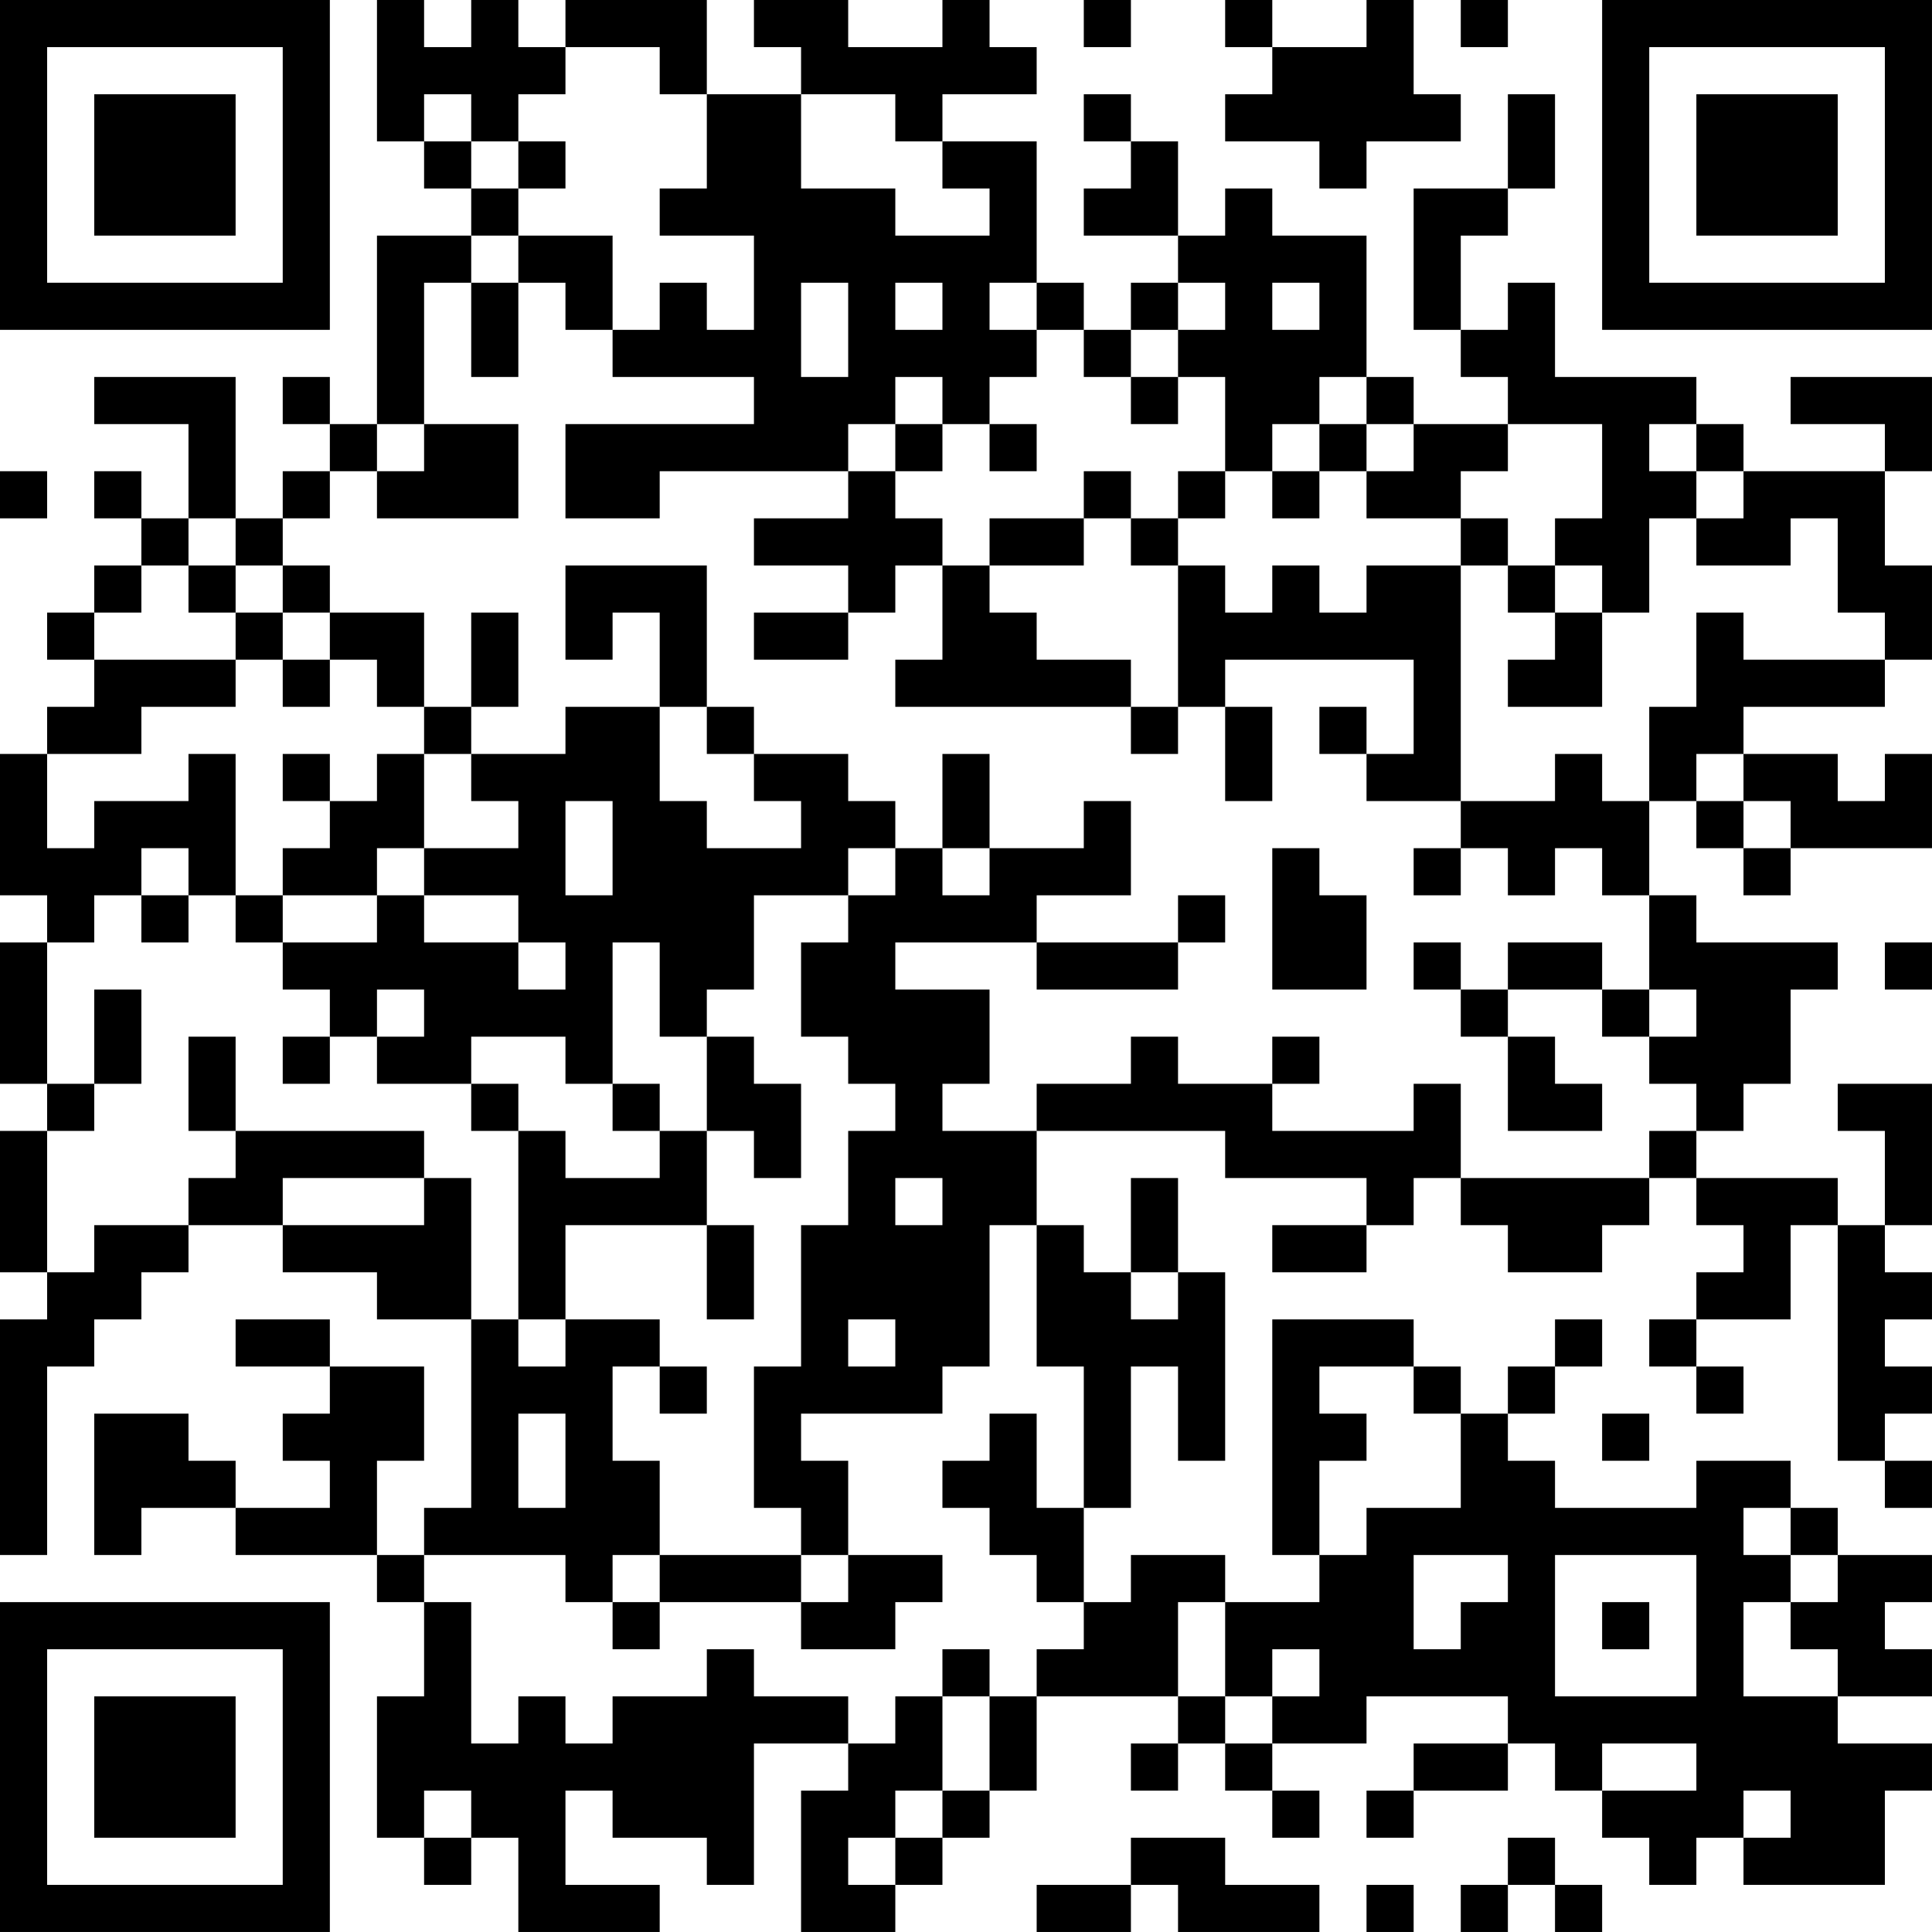 <?xml version="1.0" encoding="UTF-8"?>
<svg xmlns="http://www.w3.org/2000/svg" version="1.1" width="200" height="200" viewBox="0 0 200 200"><rect x="0" y="0" width="200" height="200" fill="#ffffff"/><g transform="scale(4.878)"><g transform="translate(0,0)"><path fill-rule="evenodd" d="M8 0L8 3L9 3L9 4L10 4L10 5L8 5L8 9L7 9L7 8L6 8L6 9L7 9L7 10L6 10L6 11L5 11L5 8L2 8L2 9L4 9L4 11L3 11L3 10L2 10L2 11L3 11L3 12L2 12L2 13L1 13L1 14L2 14L2 15L1 15L1 16L0 16L0 19L1 19L1 20L0 20L0 23L1 23L1 24L0 24L0 27L1 27L1 28L0 28L0 33L1 33L1 29L2 29L2 28L3 28L3 27L4 27L4 26L6 26L6 27L8 27L8 28L10 28L10 32L9 32L9 33L8 33L8 31L9 31L9 29L7 29L7 28L5 28L5 29L7 29L7 30L6 30L6 31L7 31L7 32L5 32L5 31L4 31L4 30L2 30L2 33L3 33L3 32L5 32L5 33L8 33L8 34L9 34L9 36L8 36L8 39L9 39L9 40L10 40L10 39L11 39L11 41L14 41L14 40L12 40L12 38L13 38L13 39L15 39L15 40L16 40L16 37L18 37L18 38L17 38L17 41L19 41L19 40L20 40L20 39L21 39L21 38L22 38L22 36L25 36L25 37L24 37L24 38L25 38L25 37L26 37L26 38L27 38L27 39L28 39L28 38L27 38L27 37L29 37L29 36L32 36L32 37L30 37L30 38L29 38L29 39L30 39L30 38L32 38L32 37L33 37L33 38L34 38L34 39L35 39L35 40L36 40L36 39L37 39L37 40L40 40L40 38L41 38L41 37L39 37L39 36L41 36L41 35L40 35L40 34L41 34L41 33L39 33L39 32L38 32L38 31L36 31L36 32L33 32L33 31L32 31L32 30L33 30L33 29L34 29L34 28L33 28L33 29L32 29L32 30L31 30L31 29L30 29L30 28L27 28L27 33L28 33L28 34L26 34L26 33L24 33L24 34L23 34L23 32L24 32L24 29L25 29L25 31L26 31L26 27L25 27L25 25L24 25L24 27L23 27L23 26L22 26L22 24L26 24L26 25L29 25L29 26L27 26L27 27L29 27L29 26L30 26L30 25L31 25L31 26L32 26L32 27L34 27L34 26L35 26L35 25L36 25L36 26L37 26L37 27L36 27L36 28L35 28L35 29L36 29L36 30L37 30L37 29L36 29L36 28L38 28L38 26L39 26L39 31L40 31L40 32L41 32L41 31L40 31L40 30L41 30L41 29L40 29L40 28L41 28L41 27L40 27L40 26L41 26L41 23L39 23L39 24L40 24L40 26L39 26L39 25L36 25L36 24L37 24L37 23L38 23L38 21L39 21L39 20L36 20L36 19L35 19L35 17L36 17L36 18L37 18L37 19L38 19L38 18L41 18L41 16L40 16L40 17L39 17L39 16L37 16L37 15L40 15L40 14L41 14L41 12L40 12L40 10L41 10L41 8L38 8L38 9L40 9L40 10L37 10L37 9L36 9L36 8L33 8L33 6L32 6L32 7L31 7L31 5L32 5L32 4L33 4L33 2L32 2L32 4L30 4L30 7L31 7L31 8L32 8L32 9L30 9L30 8L29 8L29 5L27 5L27 4L26 4L26 5L25 5L25 3L24 3L24 2L23 2L23 3L24 3L24 4L23 4L23 5L25 5L25 6L24 6L24 7L23 7L23 6L22 6L22 3L20 3L20 2L22 2L22 1L21 1L21 0L20 0L20 1L18 1L18 0L16 0L16 1L17 1L17 2L15 2L15 0L12 0L12 1L11 1L11 0L10 0L10 1L9 1L9 0ZM23 0L23 1L24 1L24 0ZM26 0L26 1L27 1L27 2L26 2L26 3L28 3L28 4L29 4L29 3L31 3L31 2L30 2L30 0L29 0L29 1L27 1L27 0ZM31 0L31 1L32 1L32 0ZM12 1L12 2L11 2L11 3L10 3L10 2L9 2L9 3L10 3L10 4L11 4L11 5L10 5L10 6L9 6L9 9L8 9L8 10L7 10L7 11L6 11L6 12L5 12L5 11L4 11L4 12L3 12L3 13L2 13L2 14L5 14L5 15L3 15L3 16L1 16L1 18L2 18L2 17L4 17L4 16L5 16L5 19L4 19L4 18L3 18L3 19L2 19L2 20L1 20L1 23L2 23L2 24L1 24L1 27L2 27L2 26L4 26L4 25L5 25L5 24L9 24L9 25L6 25L6 26L9 26L9 25L10 25L10 28L11 28L11 29L12 29L12 28L14 28L14 29L13 29L13 31L14 31L14 33L13 33L13 34L12 34L12 33L9 33L9 34L10 34L10 37L11 37L11 36L12 36L12 37L13 37L13 36L15 36L15 35L16 35L16 36L18 36L18 37L19 37L19 36L20 36L20 38L19 38L19 39L18 39L18 40L19 40L19 39L20 39L20 38L21 38L21 36L22 36L22 35L23 35L23 34L22 34L22 33L21 33L21 32L20 32L20 31L21 31L21 30L22 30L22 32L23 32L23 29L22 29L22 26L21 26L21 29L20 29L20 30L17 30L17 31L18 31L18 33L17 33L17 32L16 32L16 29L17 29L17 26L18 26L18 24L19 24L19 23L18 23L18 22L17 22L17 20L18 20L18 19L19 19L19 18L20 18L20 19L21 19L21 18L23 18L23 17L24 17L24 19L22 19L22 20L19 20L19 21L21 21L21 23L20 23L20 24L22 24L22 23L24 23L24 22L25 22L25 23L27 23L27 24L30 24L30 23L31 23L31 25L35 25L35 24L36 24L36 23L35 23L35 22L36 22L36 21L35 21L35 19L34 19L34 18L33 18L33 19L32 19L32 18L31 18L31 17L33 17L33 16L34 16L34 17L35 17L35 15L36 15L36 13L37 13L37 14L40 14L40 13L39 13L39 11L38 11L38 12L36 12L36 11L37 11L37 10L36 10L36 9L35 9L35 10L36 10L36 11L35 11L35 13L34 13L34 12L33 12L33 11L34 11L34 9L32 9L32 10L31 10L31 11L29 11L29 10L30 10L30 9L29 9L29 8L28 8L28 9L27 9L27 10L26 10L26 8L25 8L25 7L26 7L26 6L25 6L25 7L24 7L24 8L23 8L23 7L22 7L22 6L21 6L21 7L22 7L22 8L21 8L21 9L20 9L20 8L19 8L19 9L18 9L18 10L14 10L14 11L12 11L12 9L16 9L16 8L13 8L13 7L14 7L14 6L15 6L15 7L16 7L16 5L14 5L14 4L15 4L15 2L14 2L14 1ZM17 2L17 4L19 4L19 5L21 5L21 4L20 4L20 3L19 3L19 2ZM11 3L11 4L12 4L12 3ZM11 5L11 6L10 6L10 8L11 8L11 6L12 6L12 7L13 7L13 5ZM17 6L17 8L18 8L18 6ZM19 6L19 7L20 7L20 6ZM27 6L27 7L28 7L28 6ZM24 8L24 9L25 9L25 8ZM9 9L9 10L8 10L8 11L11 11L11 9ZM19 9L19 10L18 10L18 11L16 11L16 12L18 12L18 13L16 13L16 14L18 14L18 13L19 13L19 12L20 12L20 14L19 14L19 15L24 15L24 16L25 16L25 15L26 15L26 17L27 17L27 15L26 15L26 14L30 14L30 16L29 16L29 15L28 15L28 16L29 16L29 17L31 17L31 12L32 12L32 13L33 13L33 14L32 14L32 15L34 15L34 13L33 13L33 12L32 12L32 11L31 11L31 12L29 12L29 13L28 13L28 12L27 12L27 13L26 13L26 12L25 12L25 11L26 11L26 10L25 10L25 11L24 11L24 10L23 10L23 11L21 11L21 12L20 12L20 11L19 11L19 10L20 10L20 9ZM21 9L21 10L22 10L22 9ZM28 9L28 10L27 10L27 11L28 11L28 10L29 10L29 9ZM0 10L0 11L1 11L1 10ZM23 11L23 12L21 12L21 13L22 13L22 14L24 14L24 15L25 15L25 12L24 12L24 11ZM4 12L4 13L5 13L5 14L6 14L6 15L7 15L7 14L8 14L8 15L9 15L9 16L8 16L8 17L7 17L7 16L6 16L6 17L7 17L7 18L6 18L6 19L5 19L5 20L6 20L6 21L7 21L7 22L6 22L6 23L7 23L7 22L8 22L8 23L10 23L10 24L11 24L11 28L12 28L12 26L15 26L15 28L16 28L16 26L15 26L15 24L16 24L16 25L17 25L17 23L16 23L16 22L15 22L15 21L16 21L16 19L18 19L18 18L19 18L19 17L18 17L18 16L16 16L16 15L15 15L15 12L12 12L12 14L13 14L13 13L14 13L14 15L12 15L12 16L10 16L10 15L11 15L11 13L10 13L10 15L9 15L9 13L7 13L7 12L6 12L6 13L5 13L5 12ZM6 13L6 14L7 14L7 13ZM14 15L14 17L15 17L15 18L17 18L17 17L16 17L16 16L15 16L15 15ZM9 16L9 18L8 18L8 19L6 19L6 20L8 20L8 19L9 19L9 20L11 20L11 21L12 21L12 20L11 20L11 19L9 19L9 18L11 18L11 17L10 17L10 16ZM20 16L20 18L21 18L21 16ZM36 16L36 17L37 17L37 18L38 18L38 17L37 17L37 16ZM12 17L12 19L13 19L13 17ZM27 18L27 21L29 21L29 19L28 19L28 18ZM30 18L30 19L31 19L31 18ZM3 19L3 20L4 20L4 19ZM25 19L25 20L22 20L22 21L25 21L25 20L26 20L26 19ZM13 20L13 23L12 23L12 22L10 22L10 23L11 23L11 24L12 24L12 25L14 25L14 24L15 24L15 22L14 22L14 20ZM30 20L30 21L31 21L31 22L32 22L32 24L34 24L34 23L33 23L33 22L32 22L32 21L34 21L34 22L35 22L35 21L34 21L34 20L32 20L32 21L31 21L31 20ZM40 20L40 21L41 21L41 20ZM2 21L2 23L3 23L3 21ZM8 21L8 22L9 22L9 21ZM4 22L4 24L5 24L5 22ZM27 22L27 23L28 23L28 22ZM13 23L13 24L14 24L14 23ZM19 25L19 26L20 26L20 25ZM24 27L24 28L25 28L25 27ZM18 28L18 29L19 29L19 28ZM14 29L14 30L15 30L15 29ZM28 29L28 30L29 30L29 31L28 31L28 33L29 33L29 32L31 32L31 30L30 30L30 29ZM11 30L11 32L12 32L12 30ZM34 30L34 31L35 31L35 30ZM37 32L37 33L38 33L38 34L37 34L37 36L39 36L39 35L38 35L38 34L39 34L39 33L38 33L38 32ZM14 33L14 34L13 34L13 35L14 35L14 34L17 34L17 35L19 35L19 34L20 34L20 33L18 33L18 34L17 34L17 33ZM30 33L30 35L31 35L31 34L32 34L32 33ZM33 33L33 36L36 36L36 33ZM25 34L25 36L26 36L26 37L27 37L27 36L28 36L28 35L27 35L27 36L26 36L26 34ZM34 34L34 35L35 35L35 34ZM20 35L20 36L21 36L21 35ZM34 37L34 38L36 38L36 37ZM9 38L9 39L10 39L10 38ZM37 38L37 39L38 39L38 38ZM24 39L24 40L22 40L22 41L24 41L24 40L25 40L25 41L28 41L28 40L26 40L26 39ZM32 39L32 40L31 40L31 41L32 41L32 40L33 40L33 41L34 41L34 40L33 40L33 39ZM29 40L29 41L30 41L30 40ZM0 0L0 7L7 7L7 0ZM1 1L1 6L6 6L6 1ZM2 2L2 5L5 5L5 2ZM34 0L34 7L41 7L41 0ZM35 1L35 6L40 6L40 1ZM36 2L36 5L39 5L39 2ZM0 34L0 41L7 41L7 34ZM1 35L1 40L6 40L6 35ZM2 36L2 39L5 39L5 36Z" fill="#000000"/></g></g></svg>

